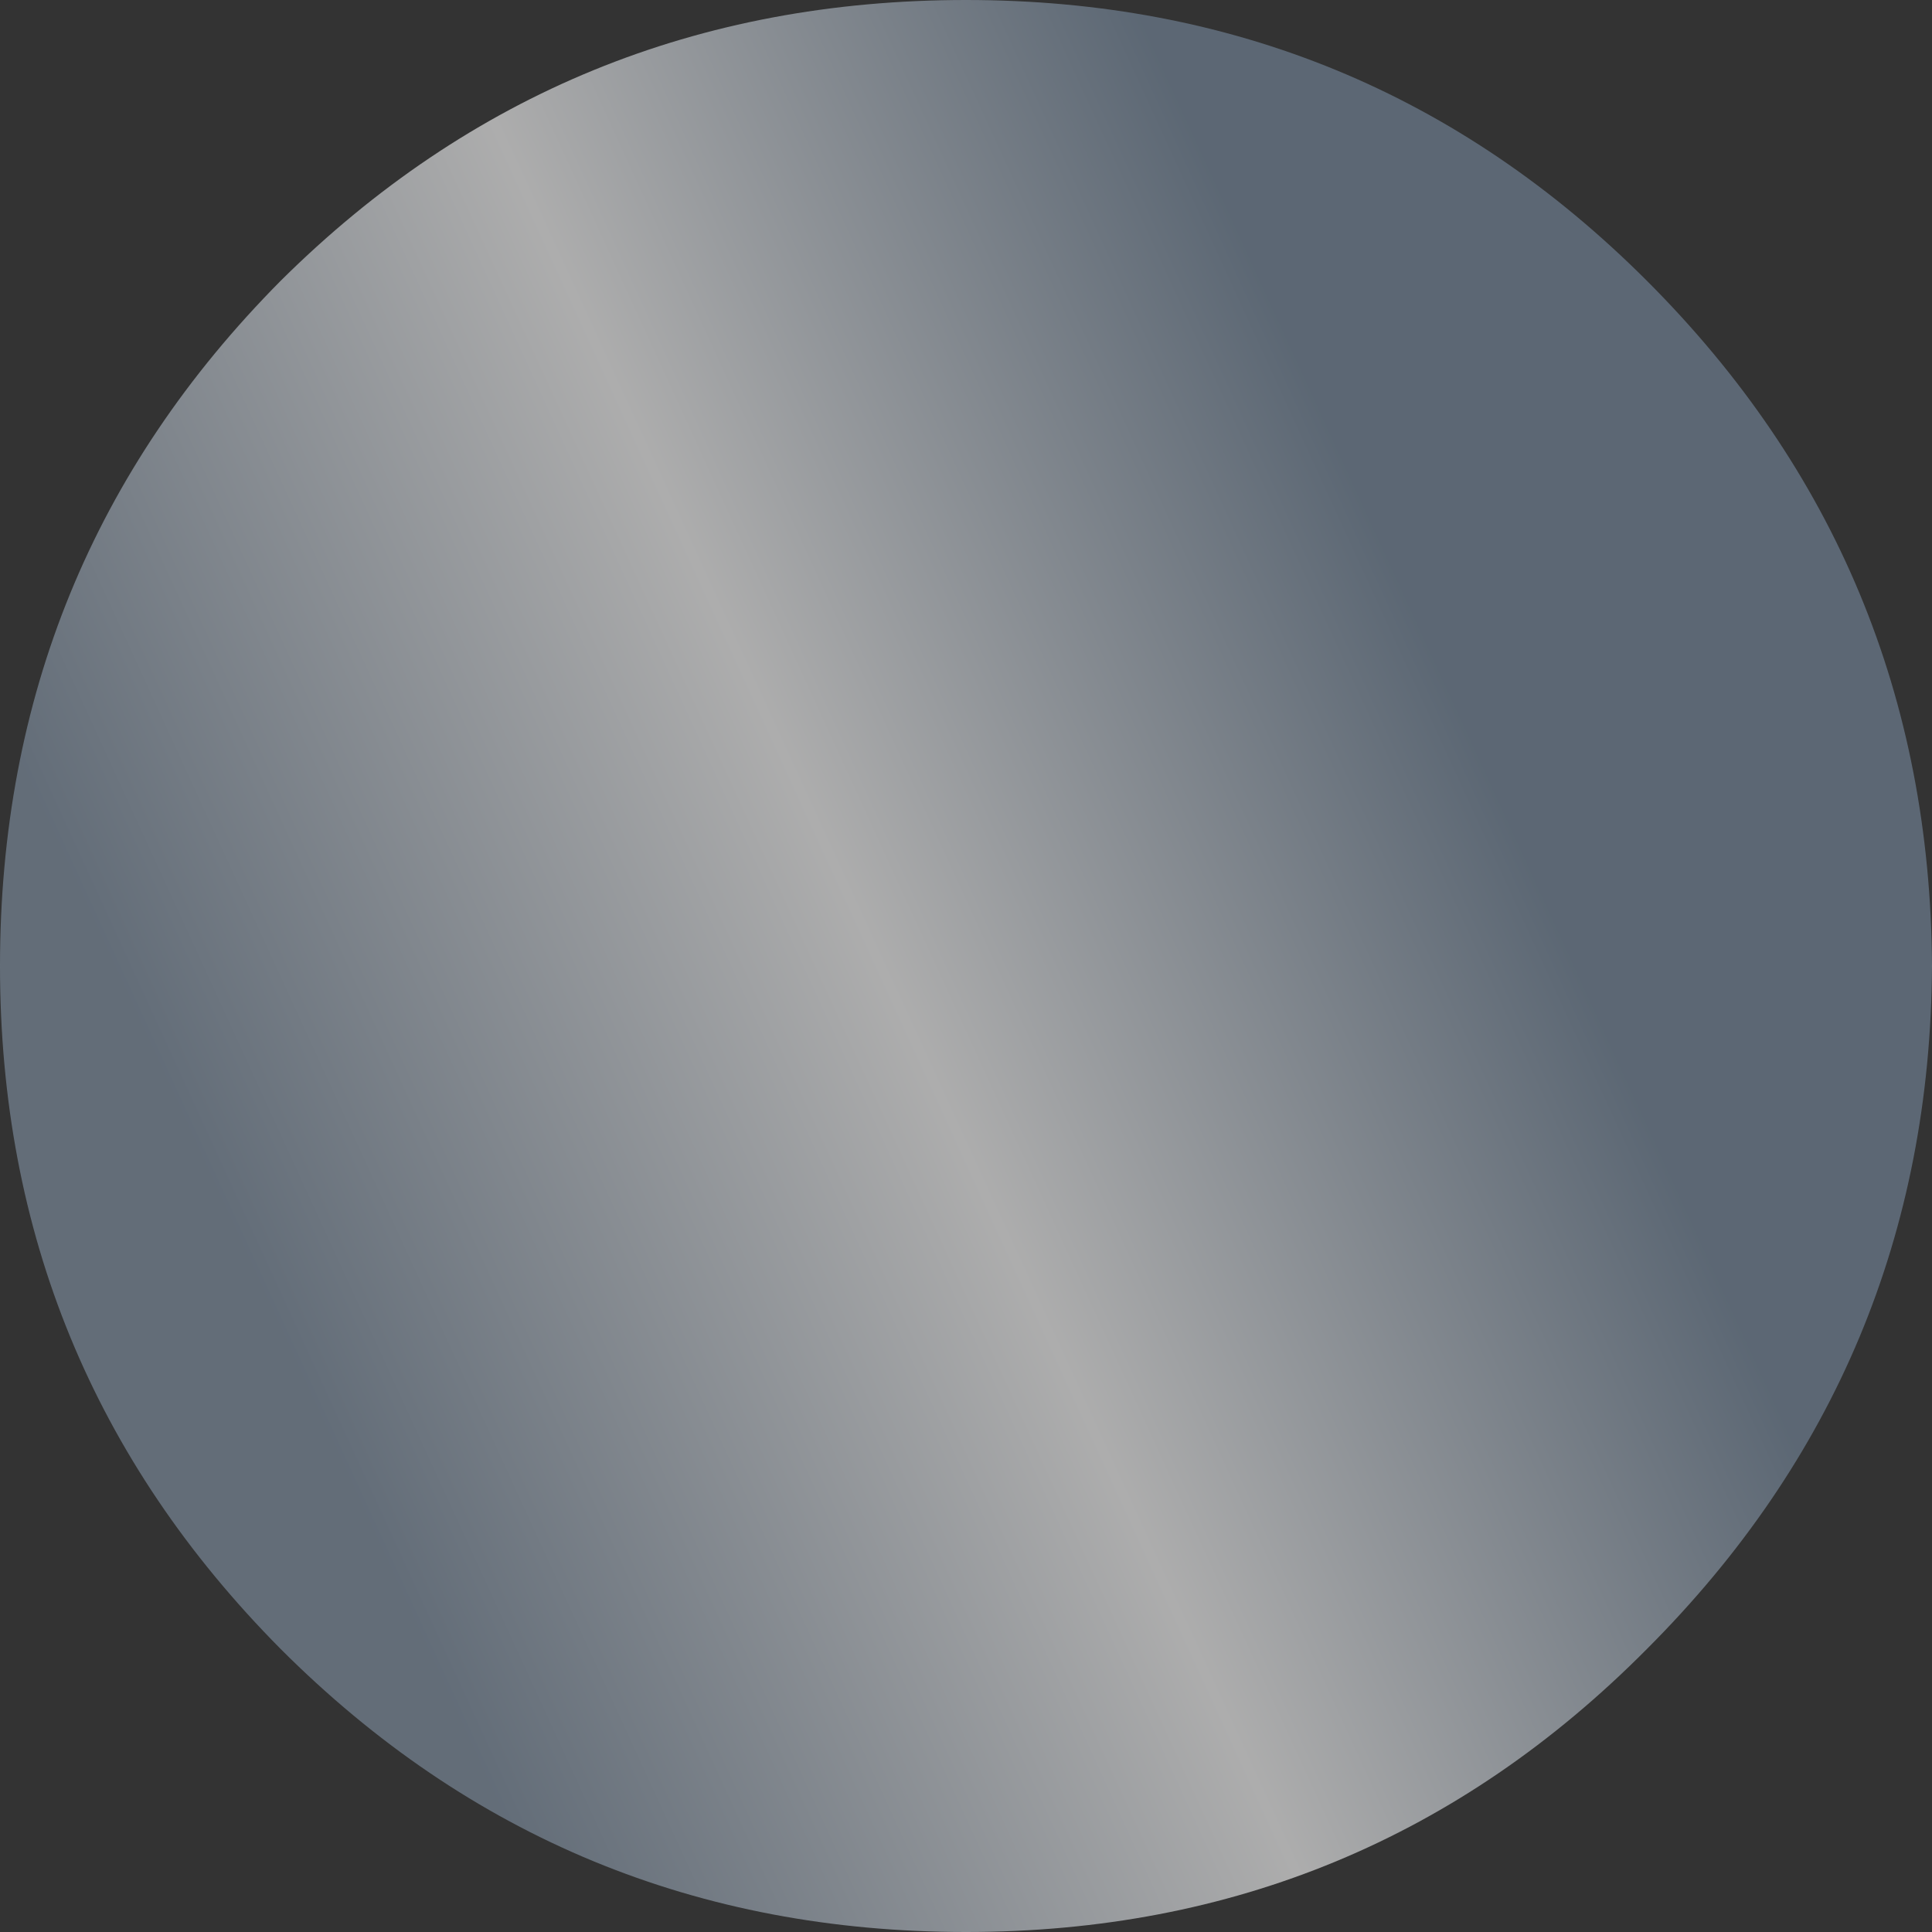<?xml version="1.0" encoding="UTF-8" standalone="no"?>
<svg xmlns:xlink="http://www.w3.org/1999/xlink" height="43.7px" width="43.7px" xmlns="http://www.w3.org/2000/svg">
  <rect width="100%" height="100%" fill="#333333" stroke="none"/>
  <g transform="matrix(1.0, 0.0, 0.0, 1.0, 21.85, 21.85)">
    <path d="M15.4 -15.5 Q21.8 -9.1 21.85 0.0 21.8 9.05 15.4 15.45 9.05 21.85 0.0 21.85 -9.1 21.85 -15.5 15.45 -21.85 9.05 -21.85 0.0 -21.85 -9.1 -15.5 -15.5 -9.1 -21.85 0.0 -21.85 9.05 -21.85 15.4 -15.5" fill="url(#gradient0)" fill-rule="evenodd" stroke="none"/>
  </g>
  <defs>
    <linearGradient gradientTransform="matrix(0.021, -0.009, 0.011, 0.024, -3.75, -1.75)" gradientUnits="userSpaceOnUse" id="gradient0" spreadMethod="pad" x1="-819.2" x2="819.2">
      <stop offset="0.102" stop-color="#8394a7" stop-opacity="0.6"/>
      <stop offset="0.525" stop-color="#ffffff" stop-opacity="0.6"/>
      <stop offset="0.906" stop-color="#788ba0" stop-opacity="0.6"/>
    </linearGradient>
  </defs>
</svg>
